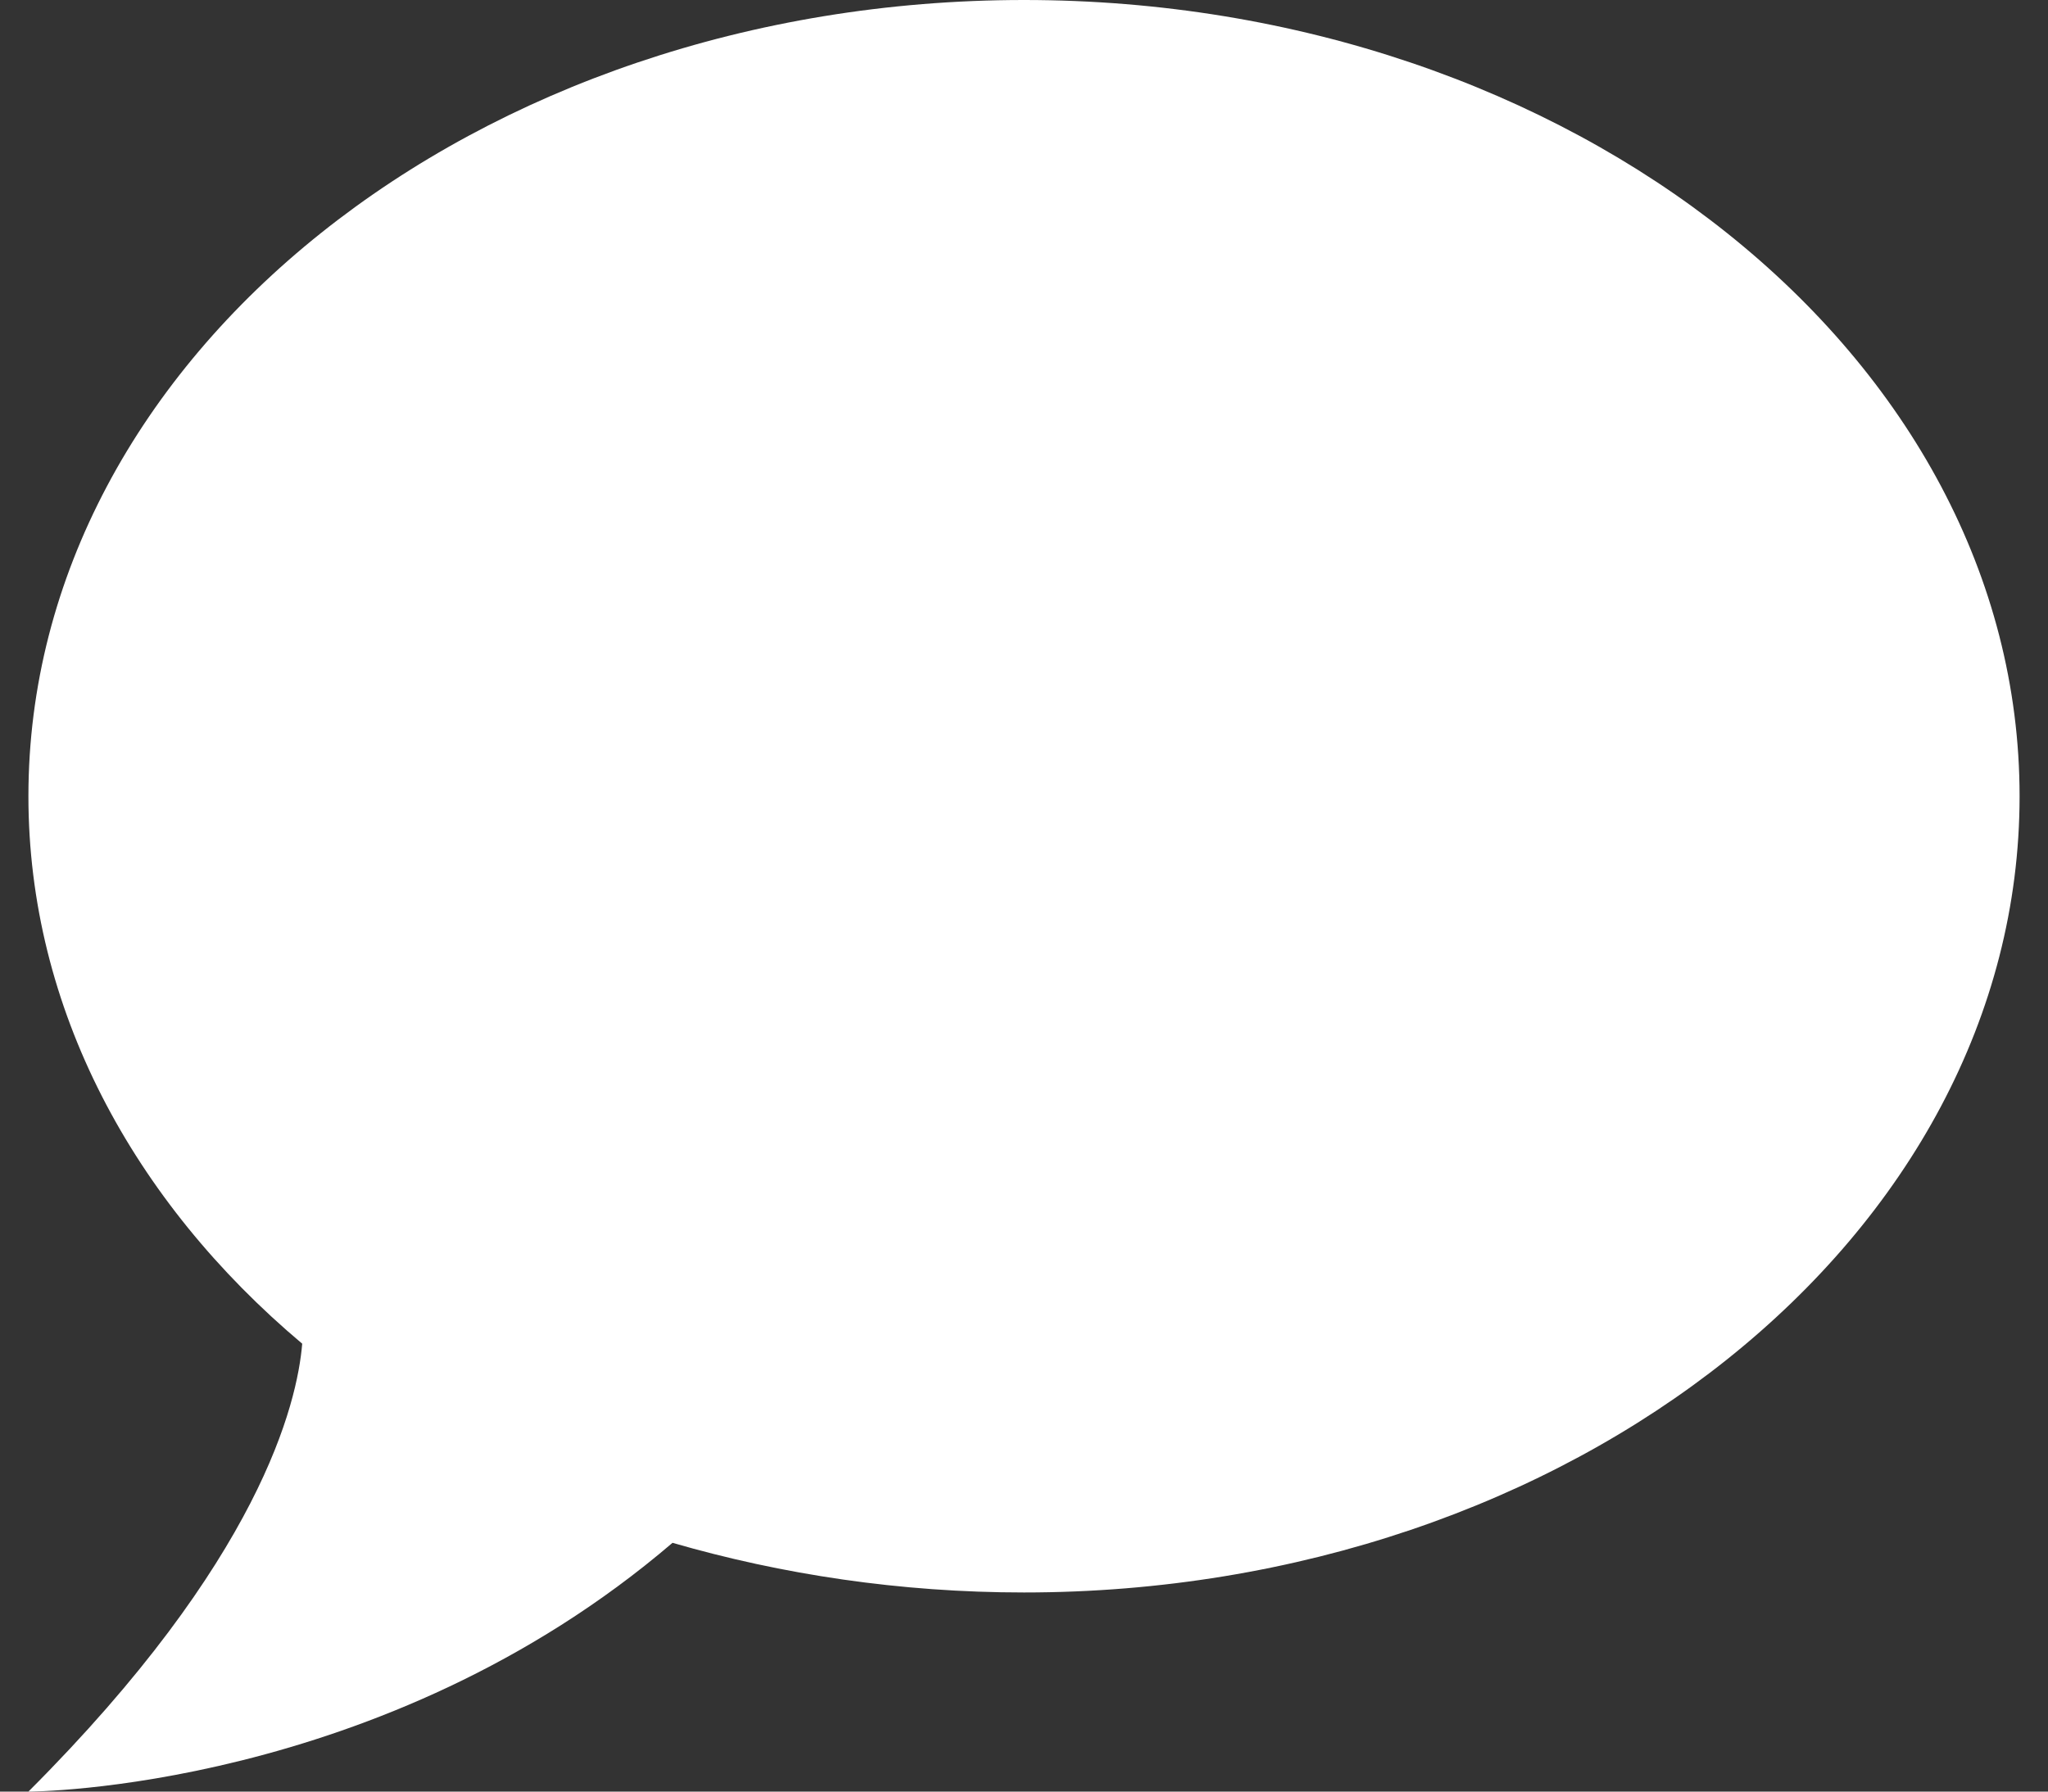 <svg width="16" height="14" viewBox="0 0 16 14" fill="none" xmlns="http://www.w3.org/2000/svg">
<rect x="0" y="0" width="16" height="14" fill="#333333" stroke="none"/>
<path d="M8 0C12.278 0 15.778 2.784 15.778 6.222C15.778 9.66 12.278 12.444 8 12.444C7.035 12.444 6.11 12.304 5.254 12.056C2.983 14 0.222 14 0.222 14C2.034 12.188 2.322 10.967 2.361 10.5C1.039 9.388 0.222 7.879 0.222 6.222C0.222 2.784 3.722 0 8 0Z" fill="white"/>
</svg>
